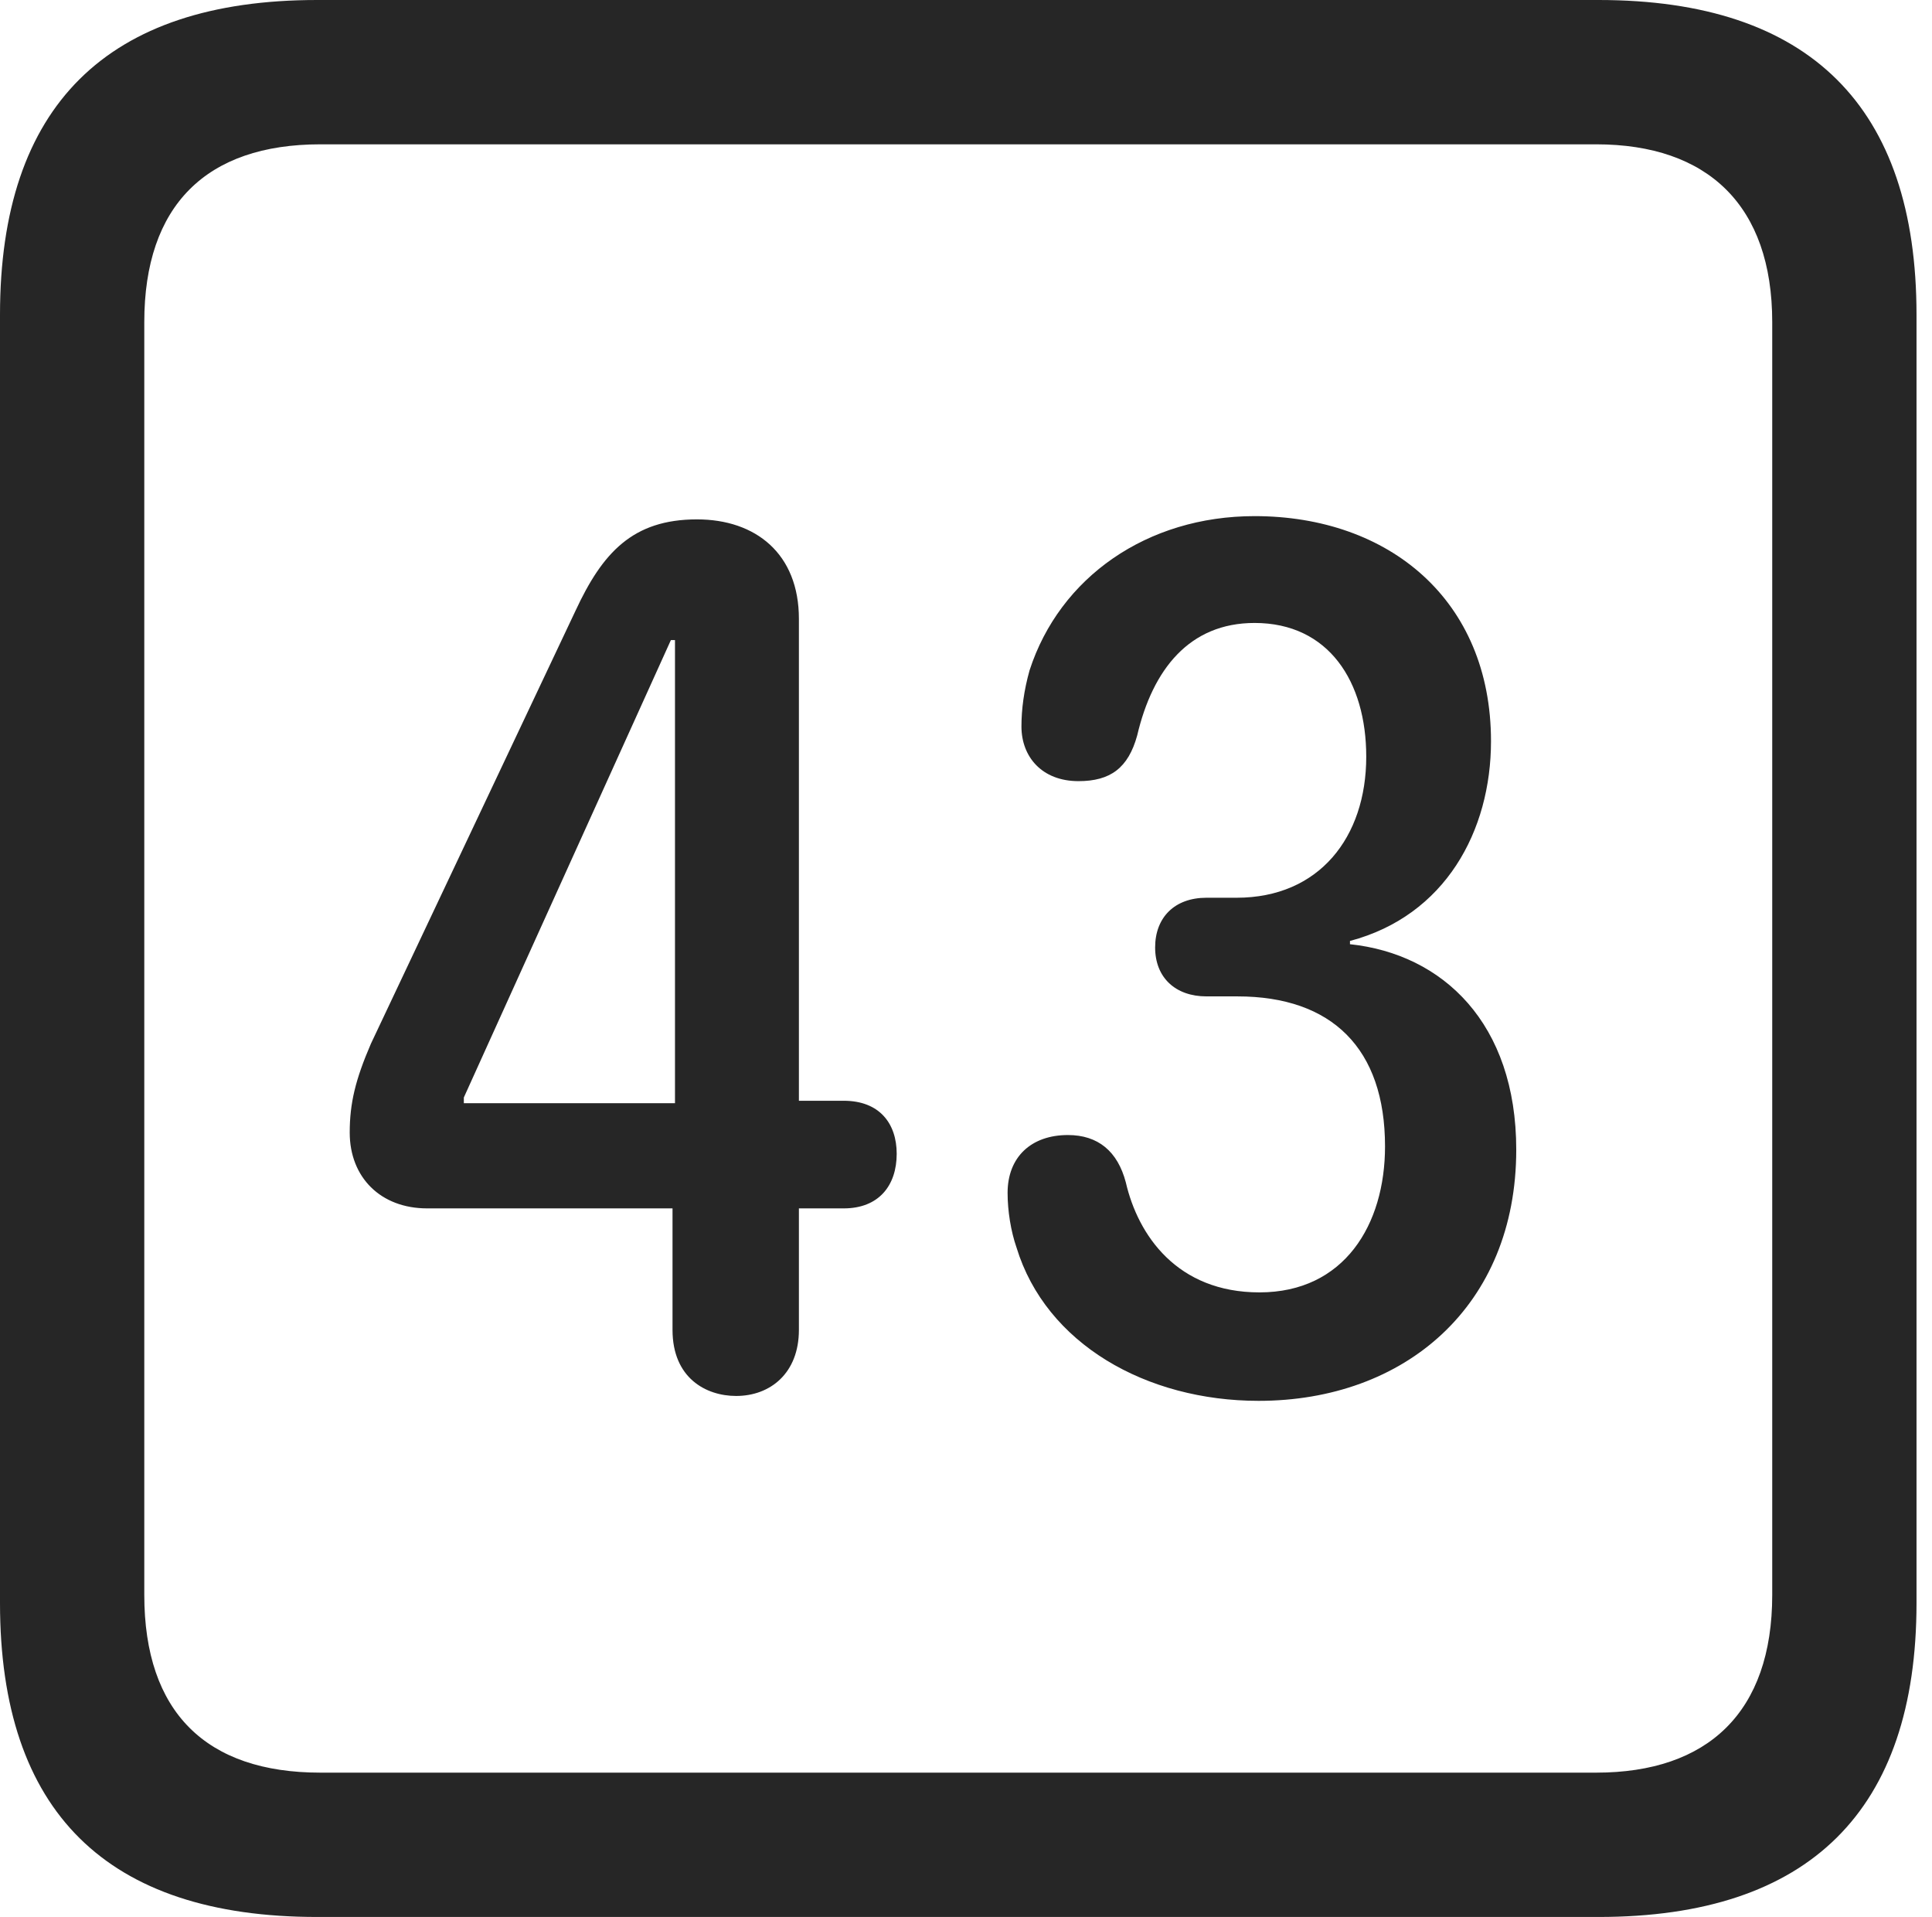 <?xml version="1.0" encoding="UTF-8"?>
<!--Generator: Apple Native CoreSVG 326-->
<!DOCTYPE svg
PUBLIC "-//W3C//DTD SVG 1.1//EN"
       "http://www.w3.org/Graphics/SVG/1.1/DTD/svg11.dtd">
<svg version="1.1" xmlns="http://www.w3.org/2000/svg" xmlns:xlink="http://www.w3.org/1999/xlink" viewBox="0 0 46.289 45.918">
 <g>
  <rect height="45.918" opacity="0" width="46.289" x="0" y="0"/>
  <path d="M7.598 45.918L38.301 45.918C43.359 45.918 45.918 43.359 45.918 38.398L45.918 7.539C45.918 2.559 43.359 0 38.301 0L7.598 0C2.559 0 0 2.539 0 7.539L0 38.398C0 43.398 2.559 45.918 7.598 45.918ZM7.676 42.461C4.941 42.461 3.457 41.016 3.457 38.203L3.457 7.715C3.457 4.922 4.941 3.457 7.676 3.457L38.242 3.457C40.918 3.457 42.461 4.922 42.461 7.715L42.461 38.203C42.461 41.016 40.918 42.461 38.242 42.461Z" fill="black" fill-opacity="0.85"/>
  <path d="M17.637 33.438C18.457 33.438 19.141 32.891 19.141 31.855L19.141 28.945L20.215 28.945C21.055 28.945 21.484 28.398 21.484 27.637C21.484 26.914 21.074 26.367 20.215 26.367L19.141 26.367L19.141 14.824C19.141 13.262 18.105 12.441 16.699 12.441C15.156 12.441 14.434 13.242 13.789 14.629L8.887 25C8.516 25.859 8.379 26.426 8.379 27.129C8.379 28.203 9.121 28.945 10.234 28.945L16.113 28.945L16.113 31.855C16.113 33.008 16.914 33.438 17.637 33.438ZM16.172 26.426L11.113 26.426L11.113 26.289L16.074 15.332L16.172 15.332ZM30.156 33.555C33.652 33.555 36.328 31.289 36.328 27.539C36.328 24.512 34.57 22.852 32.344 22.617L32.344 22.539C34.629 21.934 35.723 19.902 35.723 17.754C35.723 14.375 33.281 12.363 30.059 12.363C27.48 12.363 25.391 13.828 24.668 16.055C24.531 16.543 24.473 16.992 24.473 17.402C24.473 18.125 24.961 18.711 25.84 18.711C26.602 18.711 27.031 18.398 27.246 17.617C27.617 16.035 28.496 14.922 30.059 14.922C31.836 14.922 32.734 16.328 32.734 18.125C32.734 20.059 31.602 21.504 29.629 21.504L28.906 21.504C28.145 21.504 27.676 21.973 27.676 22.695C27.676 23.418 28.164 23.867 28.906 23.867L29.648 23.867C31.914 23.867 33.184 25.117 33.184 27.461C33.184 29.336 32.207 30.957 30.176 30.957C28.203 30.957 27.266 29.59 26.973 28.32C26.777 27.578 26.309 27.188 25.586 27.188C24.707 27.188 24.141 27.715 24.141 28.574C24.141 29.004 24.219 29.492 24.355 29.883C25.059 32.188 27.461 33.555 30.156 33.555Z" fill="black" fill-opacity="0.85"/>
 </g>
</svg>

